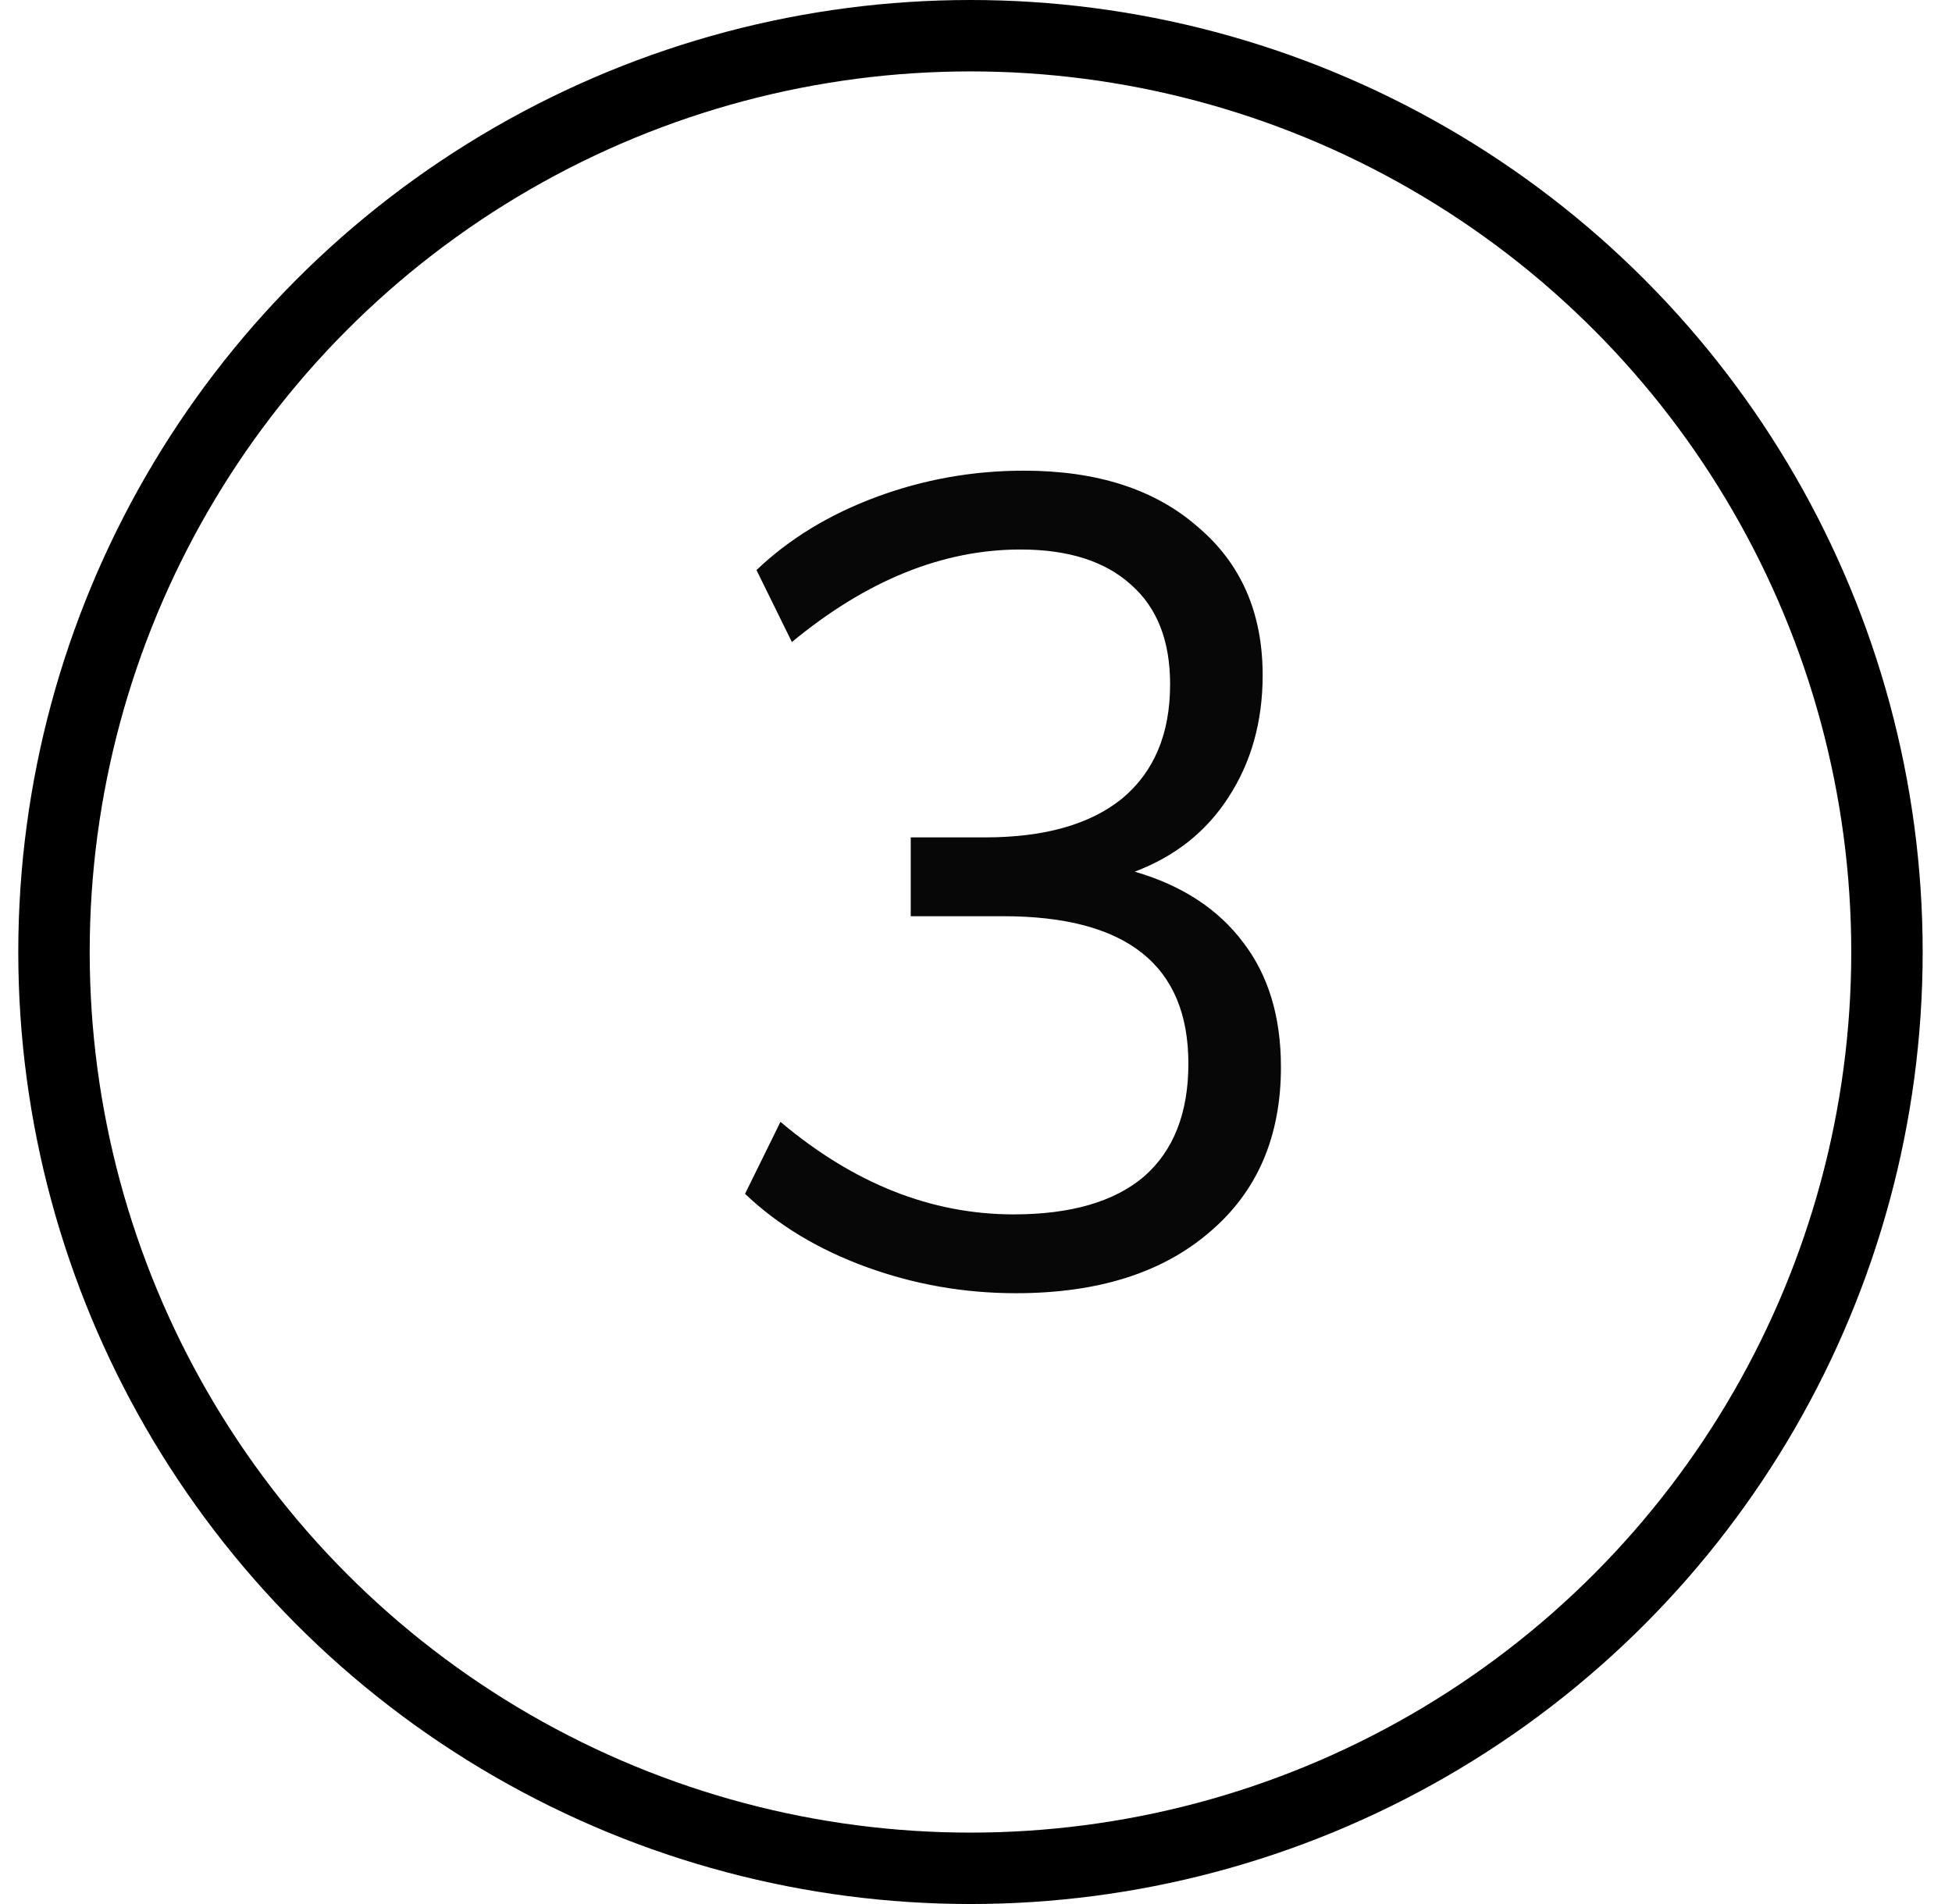 <svg width="41" height="40" viewBox="0 0 41 40" fill="none" xmlns="http://www.w3.org/2000/svg">
<circle cx="20.384" cy="20" r="19.25" stroke="black" stroke-width="1.5"/>
<path d="M23.833 18.312C24.825 18.6 25.585 19.096 26.113 19.8C26.641 20.488 26.905 21.36 26.905 22.416C26.905 23.888 26.401 25.048 25.393 25.896C24.401 26.744 23.049 27.168 21.337 27.168C20.249 27.168 19.201 26.984 18.193 26.616C17.185 26.248 16.337 25.736 15.649 25.08L16.393 23.568C17.929 24.864 19.561 25.512 21.289 25.512C22.489 25.512 23.401 25.248 24.025 24.72C24.649 24.176 24.961 23.384 24.961 22.344C24.961 20.28 23.665 19.248 21.073 19.248H19.129V17.592H20.689C21.937 17.592 22.897 17.32 23.569 16.776C24.241 16.216 24.577 15.416 24.577 14.376C24.577 13.464 24.305 12.768 23.761 12.288C23.217 11.792 22.441 11.544 21.433 11.544C19.801 11.544 18.201 12.192 16.633 13.488L15.889 11.976C16.577 11.32 17.417 10.808 18.409 10.44C19.401 10.072 20.433 9.888 21.505 9.888C23.041 9.888 24.257 10.28 25.153 11.064C26.065 11.832 26.521 12.872 26.521 14.184C26.521 15.16 26.281 16.016 25.801 16.752C25.337 17.472 24.681 17.992 23.833 18.312Z" fill="#070707"/>
</svg>
